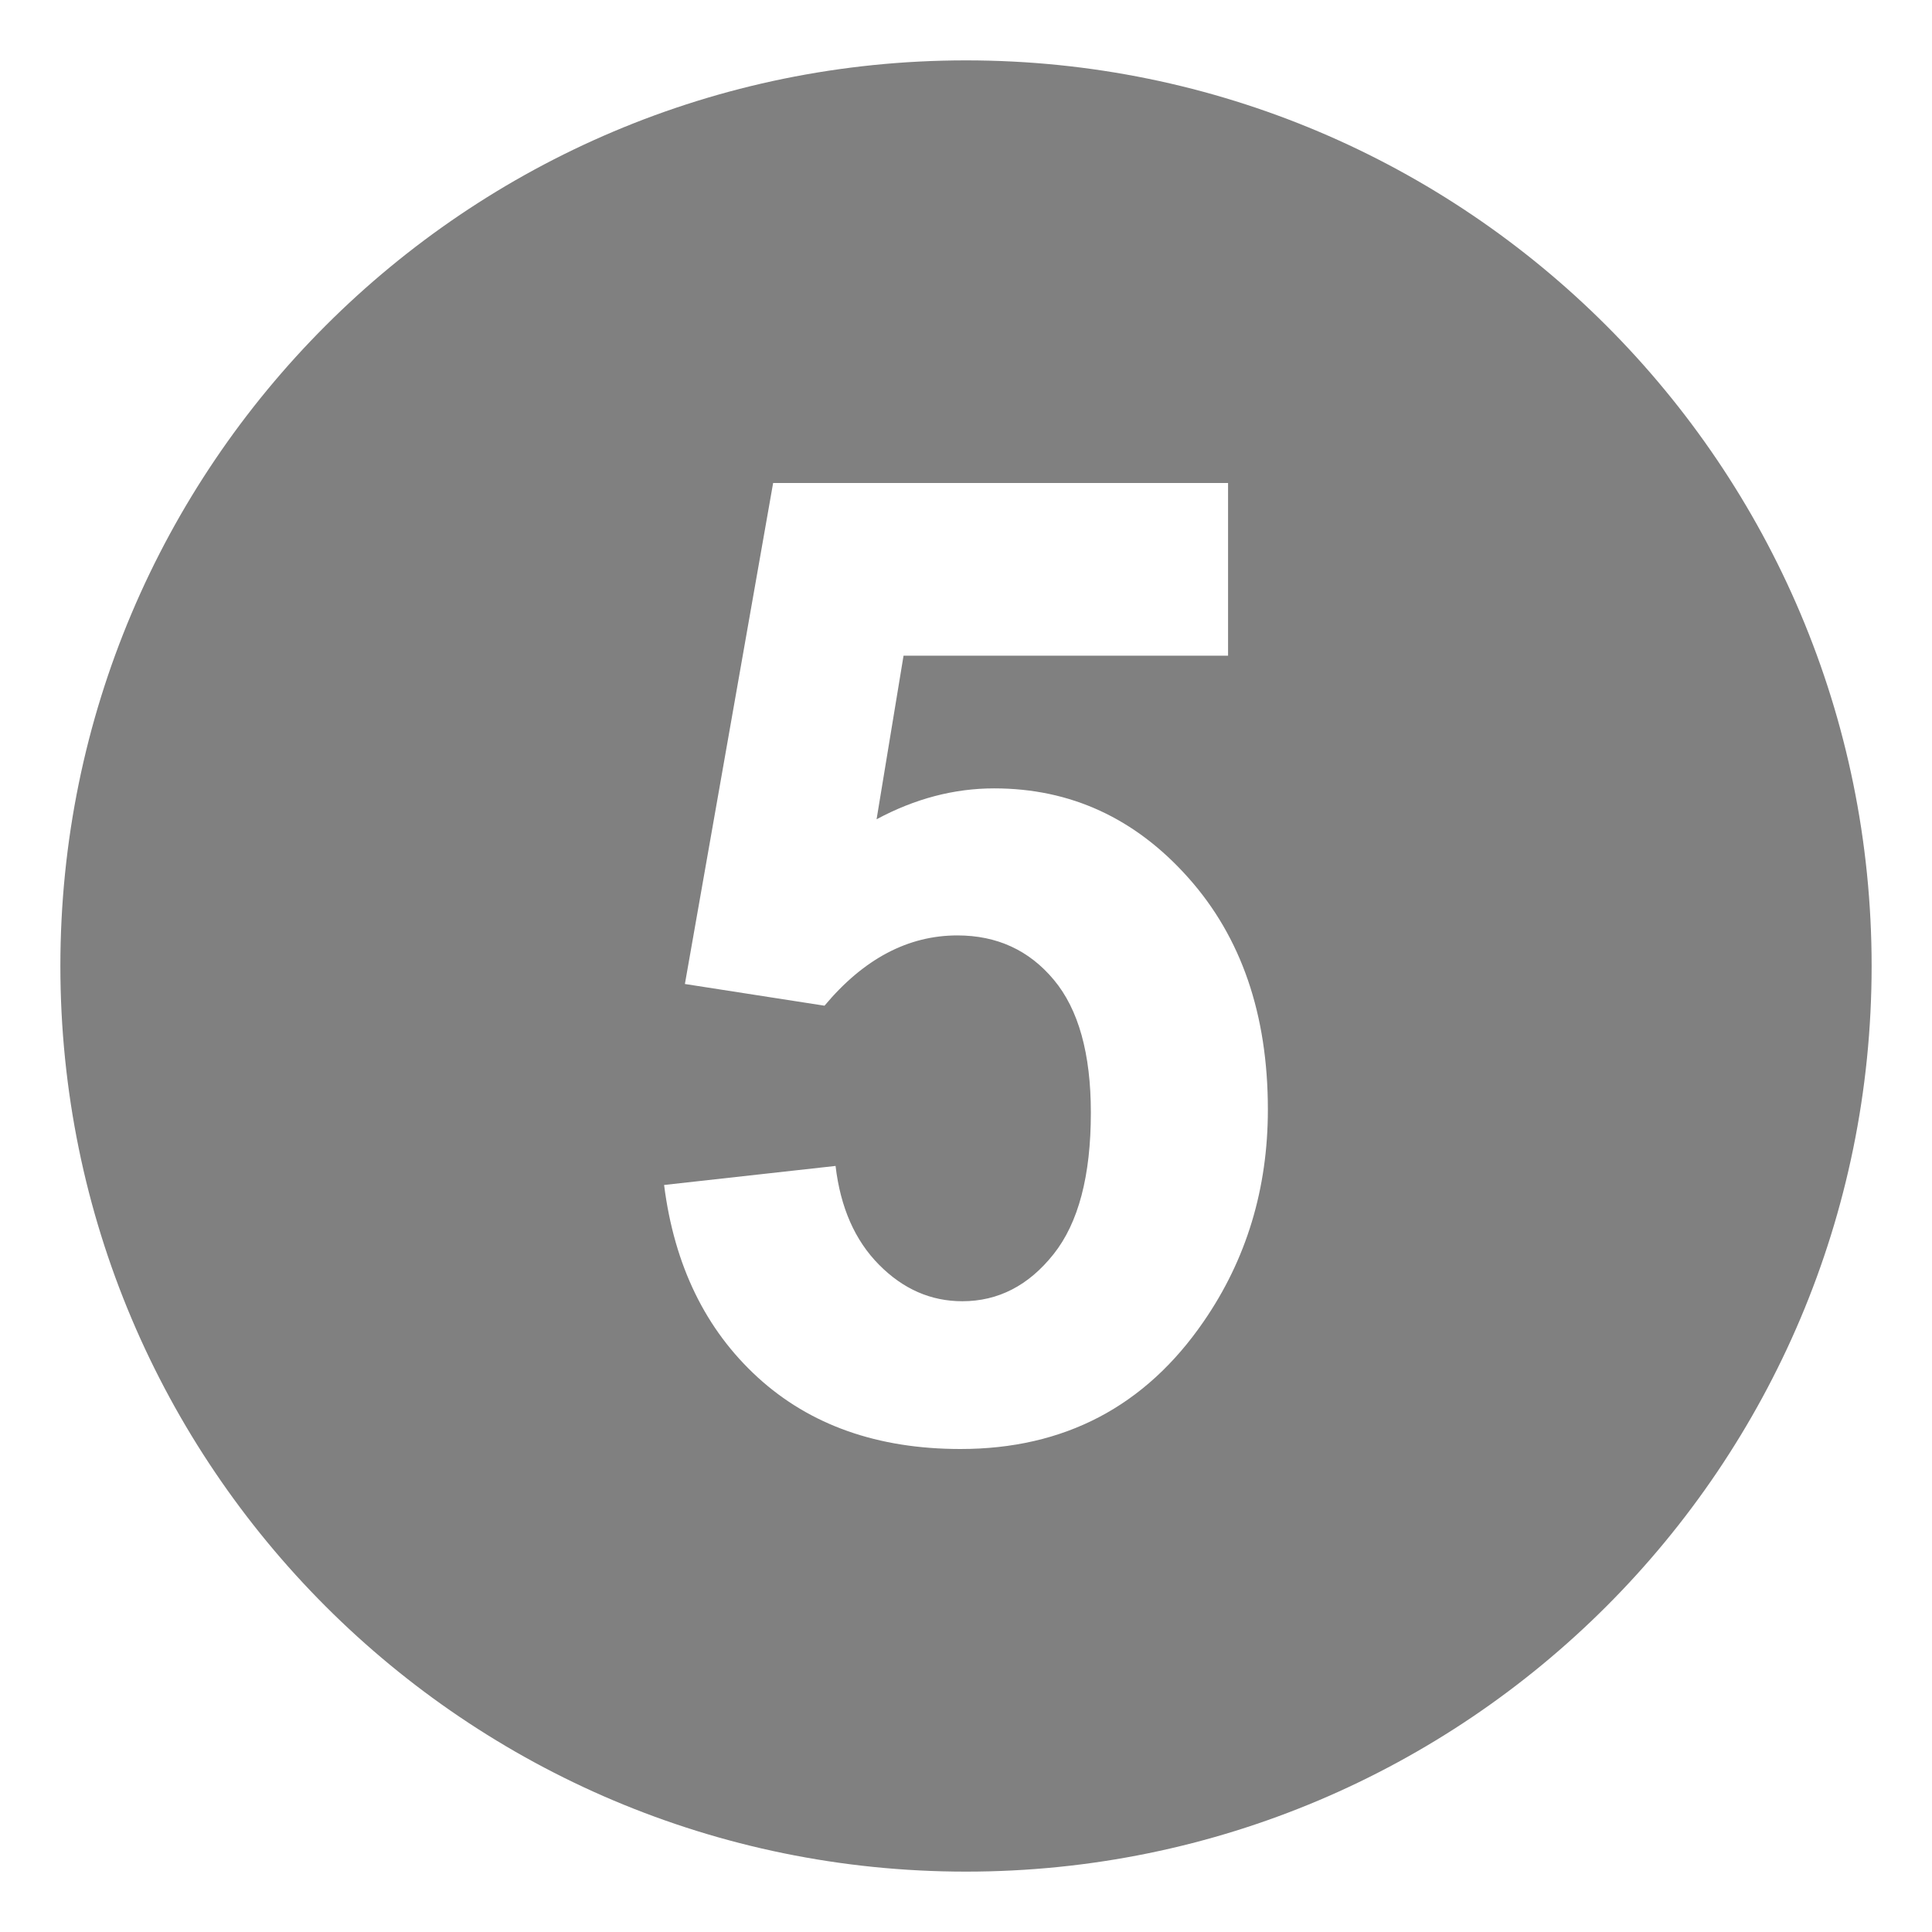<svg xmlns="http://www.w3.org/2000/svg" viewBox="0 0 64 64" enable-background="new 0 0 64 64"><path fill="#808080"  d="m32 2c-16.568 0-30 13.432-30 30s13.432 30 30 30 30-13.432 30-30-13.432-30-30-30m7.871 41.779c-1.934 2.813-4.619 4.221-8.053 4.221-2.746 0-4.984-.791-6.715-2.371-1.73-1.582-2.766-3.707-3.104-6.375l5.68-.631c.162 1.379.643 2.469 1.44 3.273.798.807 1.717 1.209 2.759 1.209 1.189 0 2.197-.52 3.021-1.557.825-1.035 1.237-2.598 1.237-4.688 0-1.957-.409-3.426-1.228-4.404-.817-.979-1.883-1.469-3.193-1.469-1.637 0-3.104.777-4.402 2.328l-4.625-.719 2.923-16.596h15.07v5.721h-10.75l-.893 5.418c1.271-.682 2.568-1.023 3.895-1.023 2.527 0 4.672.986 6.43 2.959 1.758 1.97 2.637 4.53 2.637 7.679 0 2.623-.71 4.967-2.129 7.025"/></svg>
